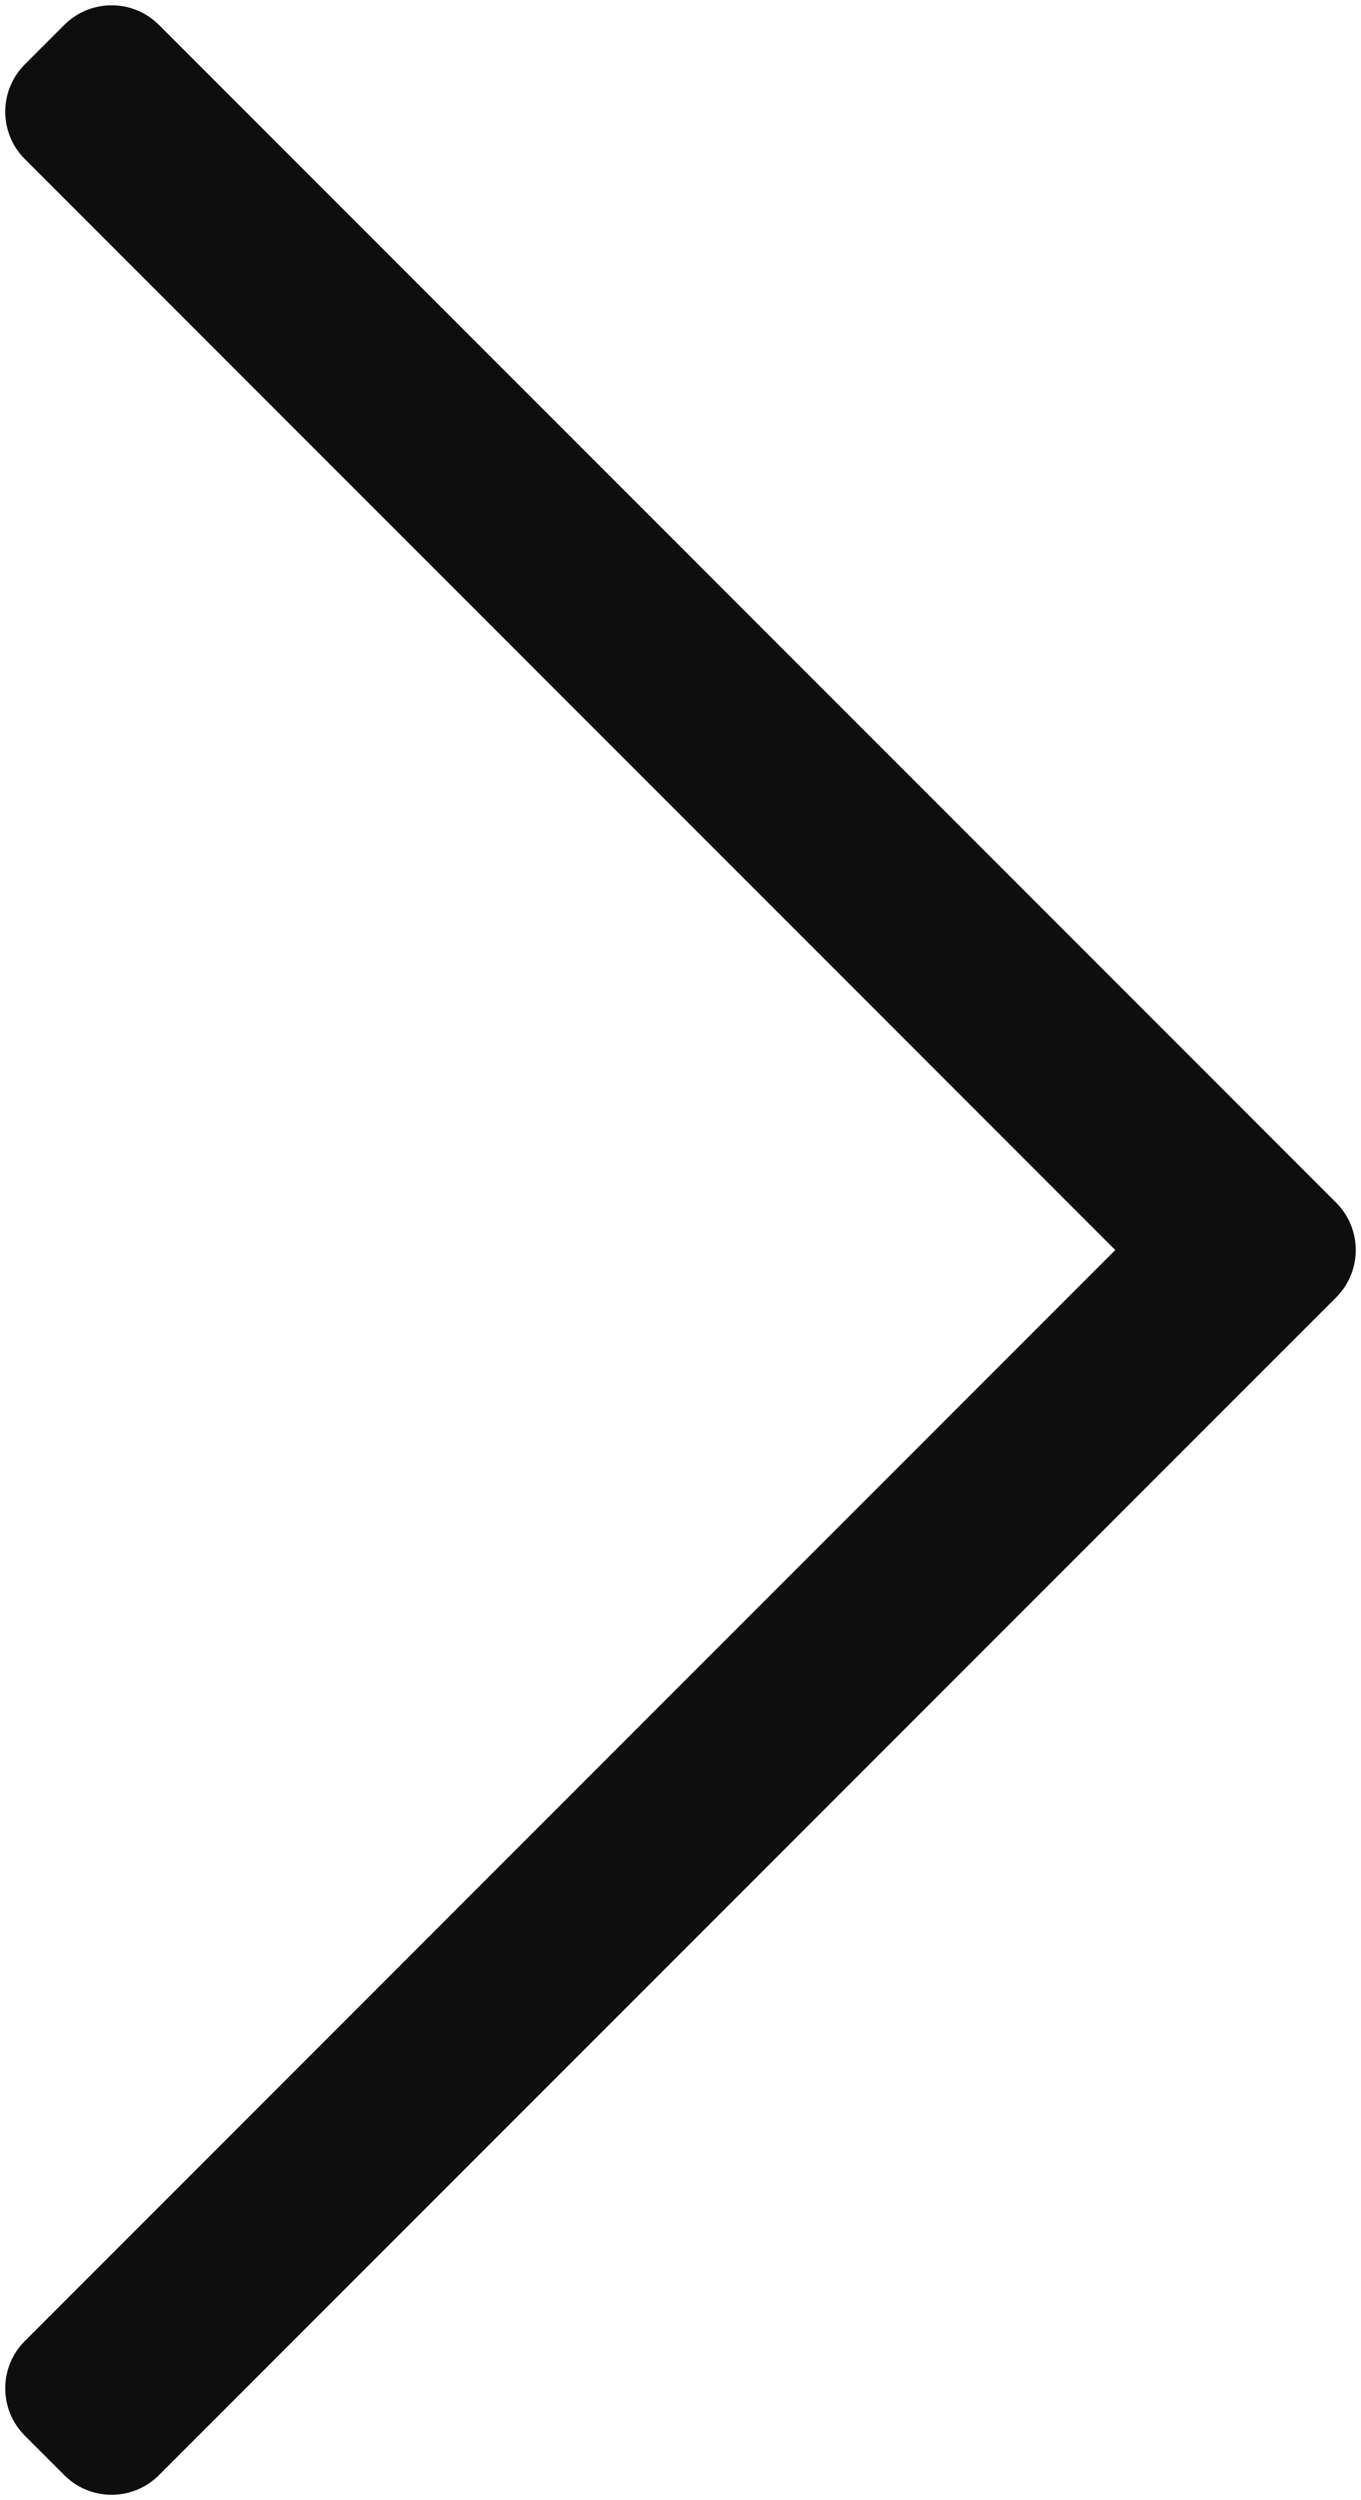 <svg width="244" height="448" viewBox="0 0 244 448" fill="none" xmlns="http://www.w3.org/2000/svg">
<path d="M11.525 4.465L4.454 11.535C-0.232 16.221 -0.232 23.819 4.454 28.506L199.947 224L4.454 419.494C-0.232 424.18 -0.232 431.778 4.454 436.465L11.525 443.535C16.211 448.221 23.809 448.221 28.495 443.535L239.546 232.485C244.232 227.799 244.232 220.201 239.546 215.514L28.495 4.465C23.809 -0.222 16.211 -0.222 11.525 4.465Z" fill="#0E0E0E"/>
</svg>
